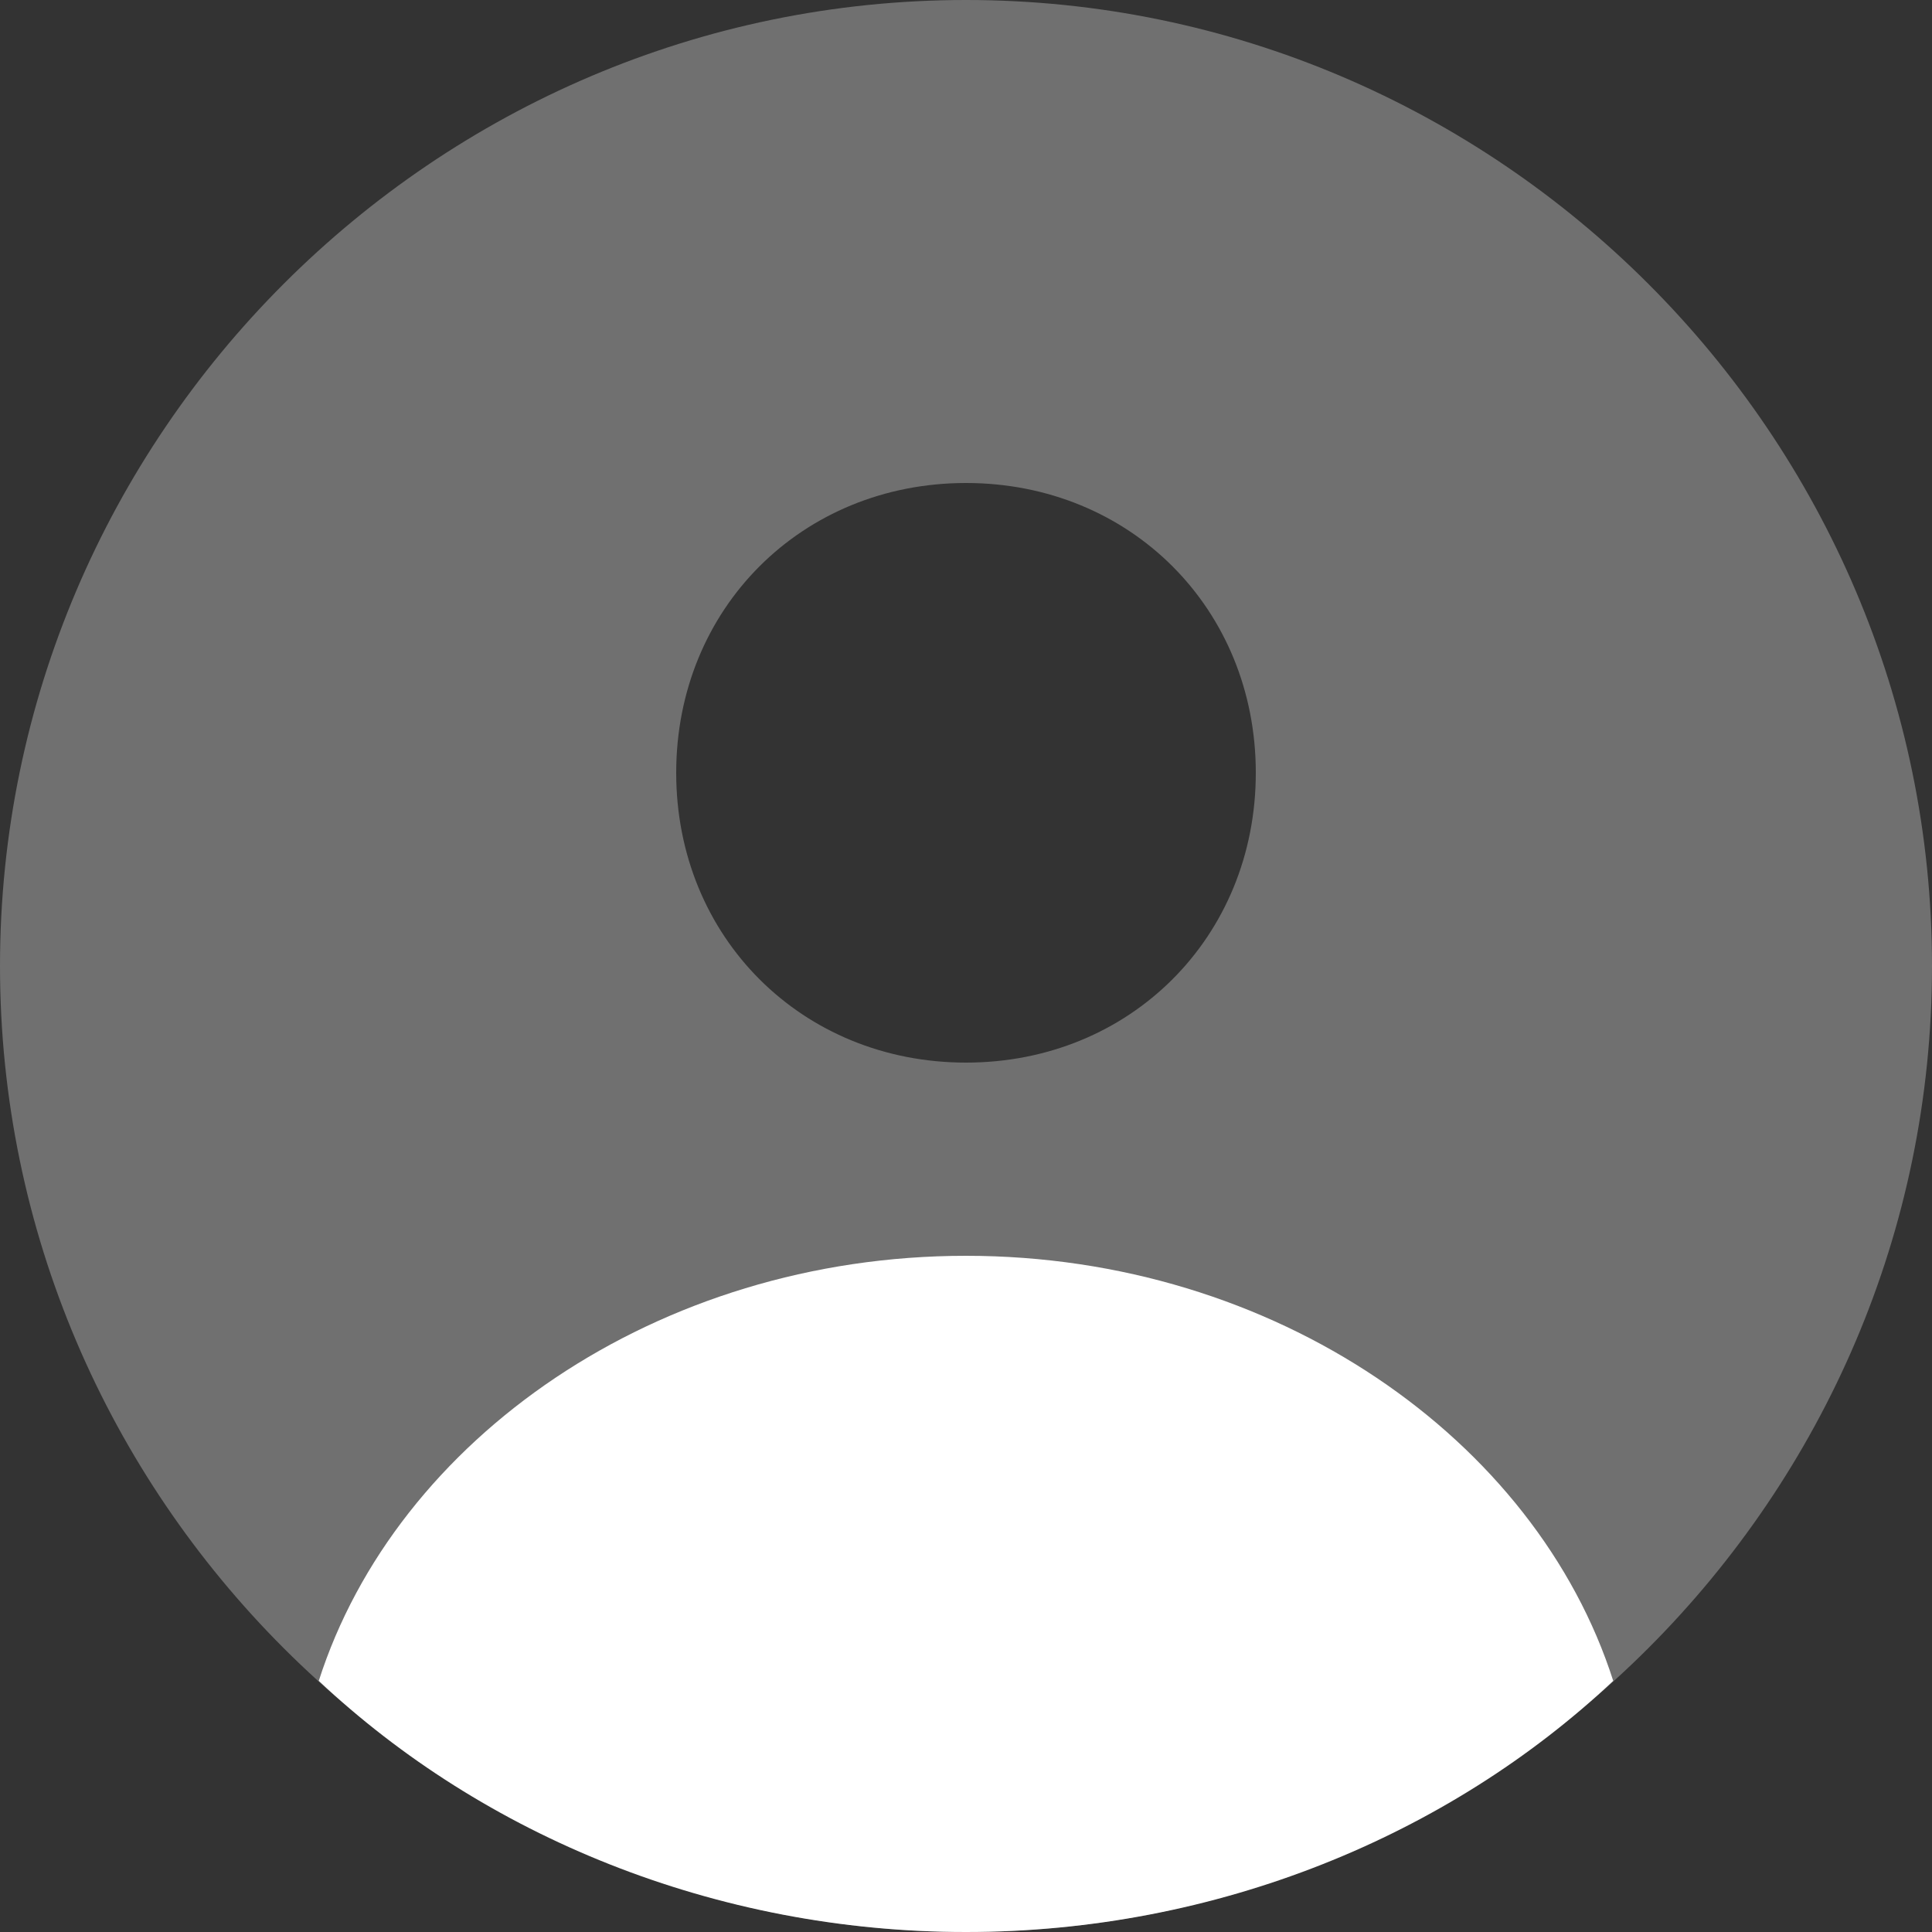 <svg width="20" height="20" viewBox="0 0 20 20" xmlns="http://www.w3.org/2000/svg">
    <rect x="0" y="0" width="20" height="20" fill="#333333" stroke="none"/>
    <g fill="#FFF" fill-rule="evenodd">
        <path d="M10 20C4.5 20 0 15.5 0 10S4.5 0 10 0s10 4.5 10 10-4.5 10-10 10zM7 8c0 1.7 1.3 3 3 3s3-1.3 3-3-1.3-3-3-3-3 1.3-3 3z" opacity=".3"/>
        <path d="M16.7 17.4c-.8-2.5-3.5-4.4-6.7-4.4s-5.9 1.9-6.7 4.4C5 19 7.4 20 10 20c2.6 0 5-1 6.7-2.6z" fill-rule="nonzero"/>
    </g>
</svg>
